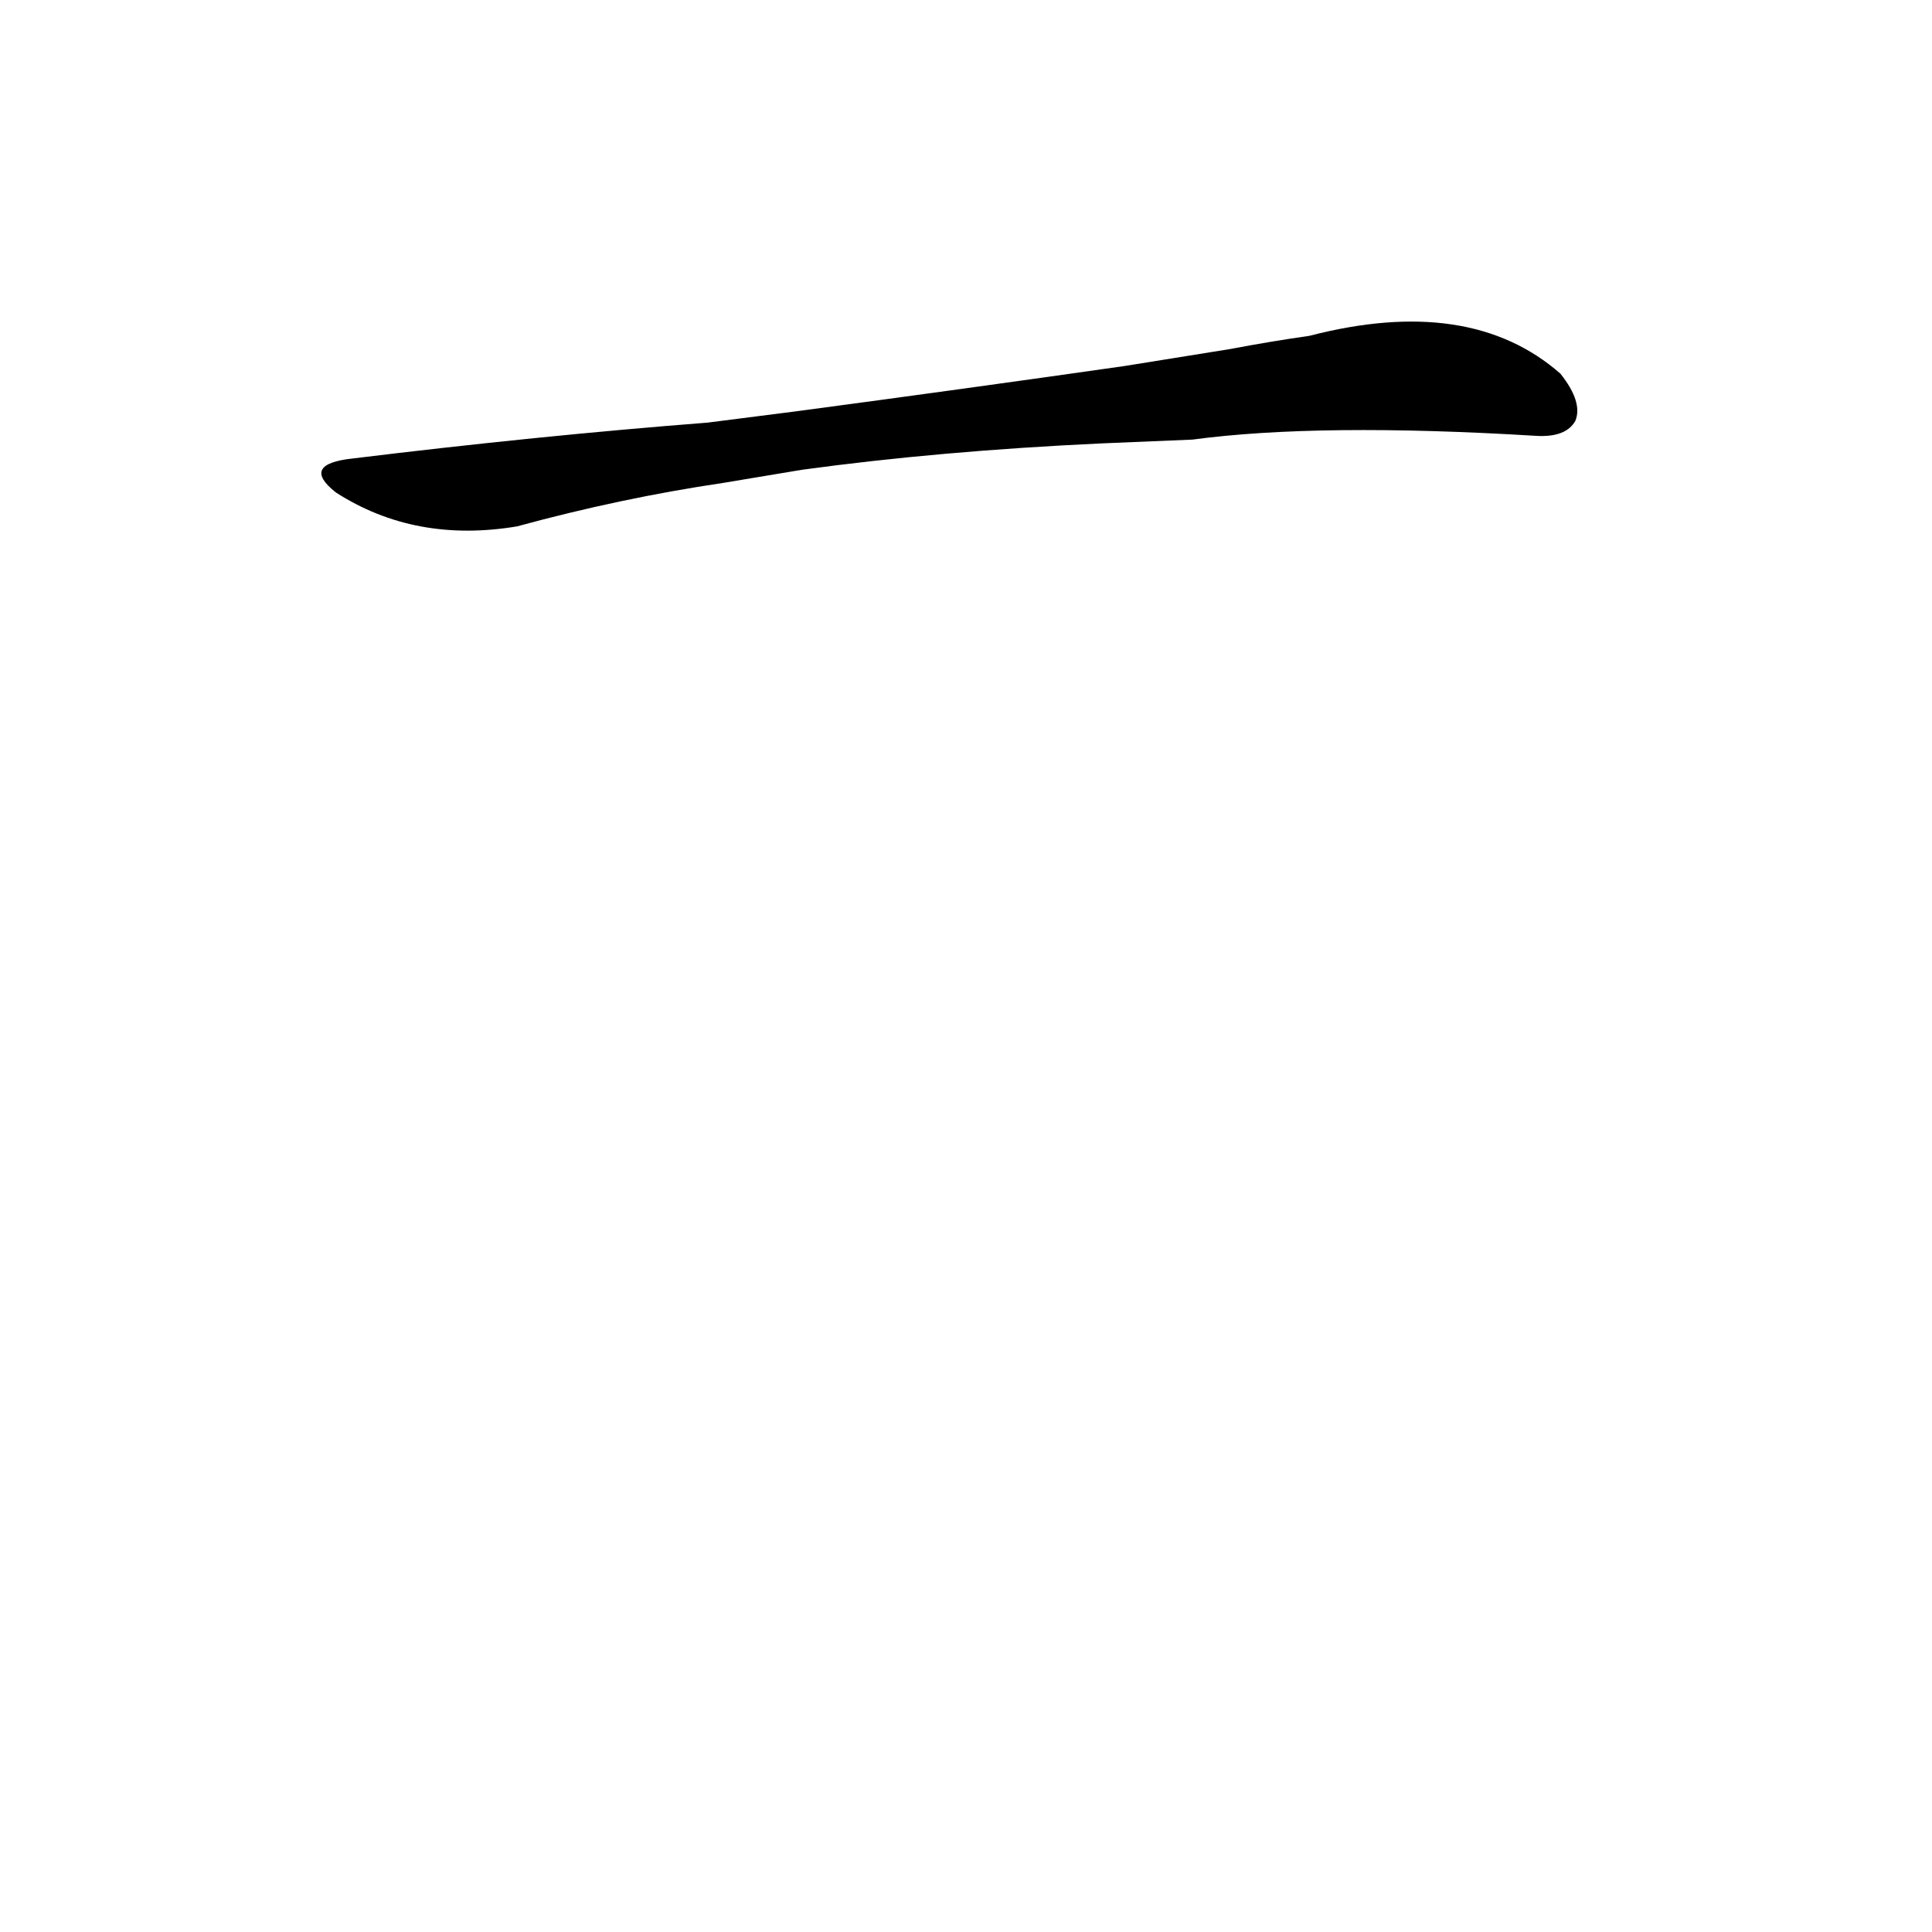 <?xml version='1.0' encoding='utf-8'?>
<svg xmlns="http://www.w3.org/2000/svg" version="1.1" viewBox="0 0 1024 1024"><g transform="scale(1, -1) translate(0, -900)"><path d="M 632 667 Q 699 676 814 669 Q 830 668 835 677 Q 839 687 827 702 Q 779 744 694 722 Q 673 719 652 715 L 596 706 Q 512 694 422 682 L 375 676 Q 285 669 187 657 Q 159 654 178 639 Q 220 612 274 621 Q 329 636 383 644 L 425 651 Q 498 661 584 665 L 632 667 Z" fill="black" /></g></svg>